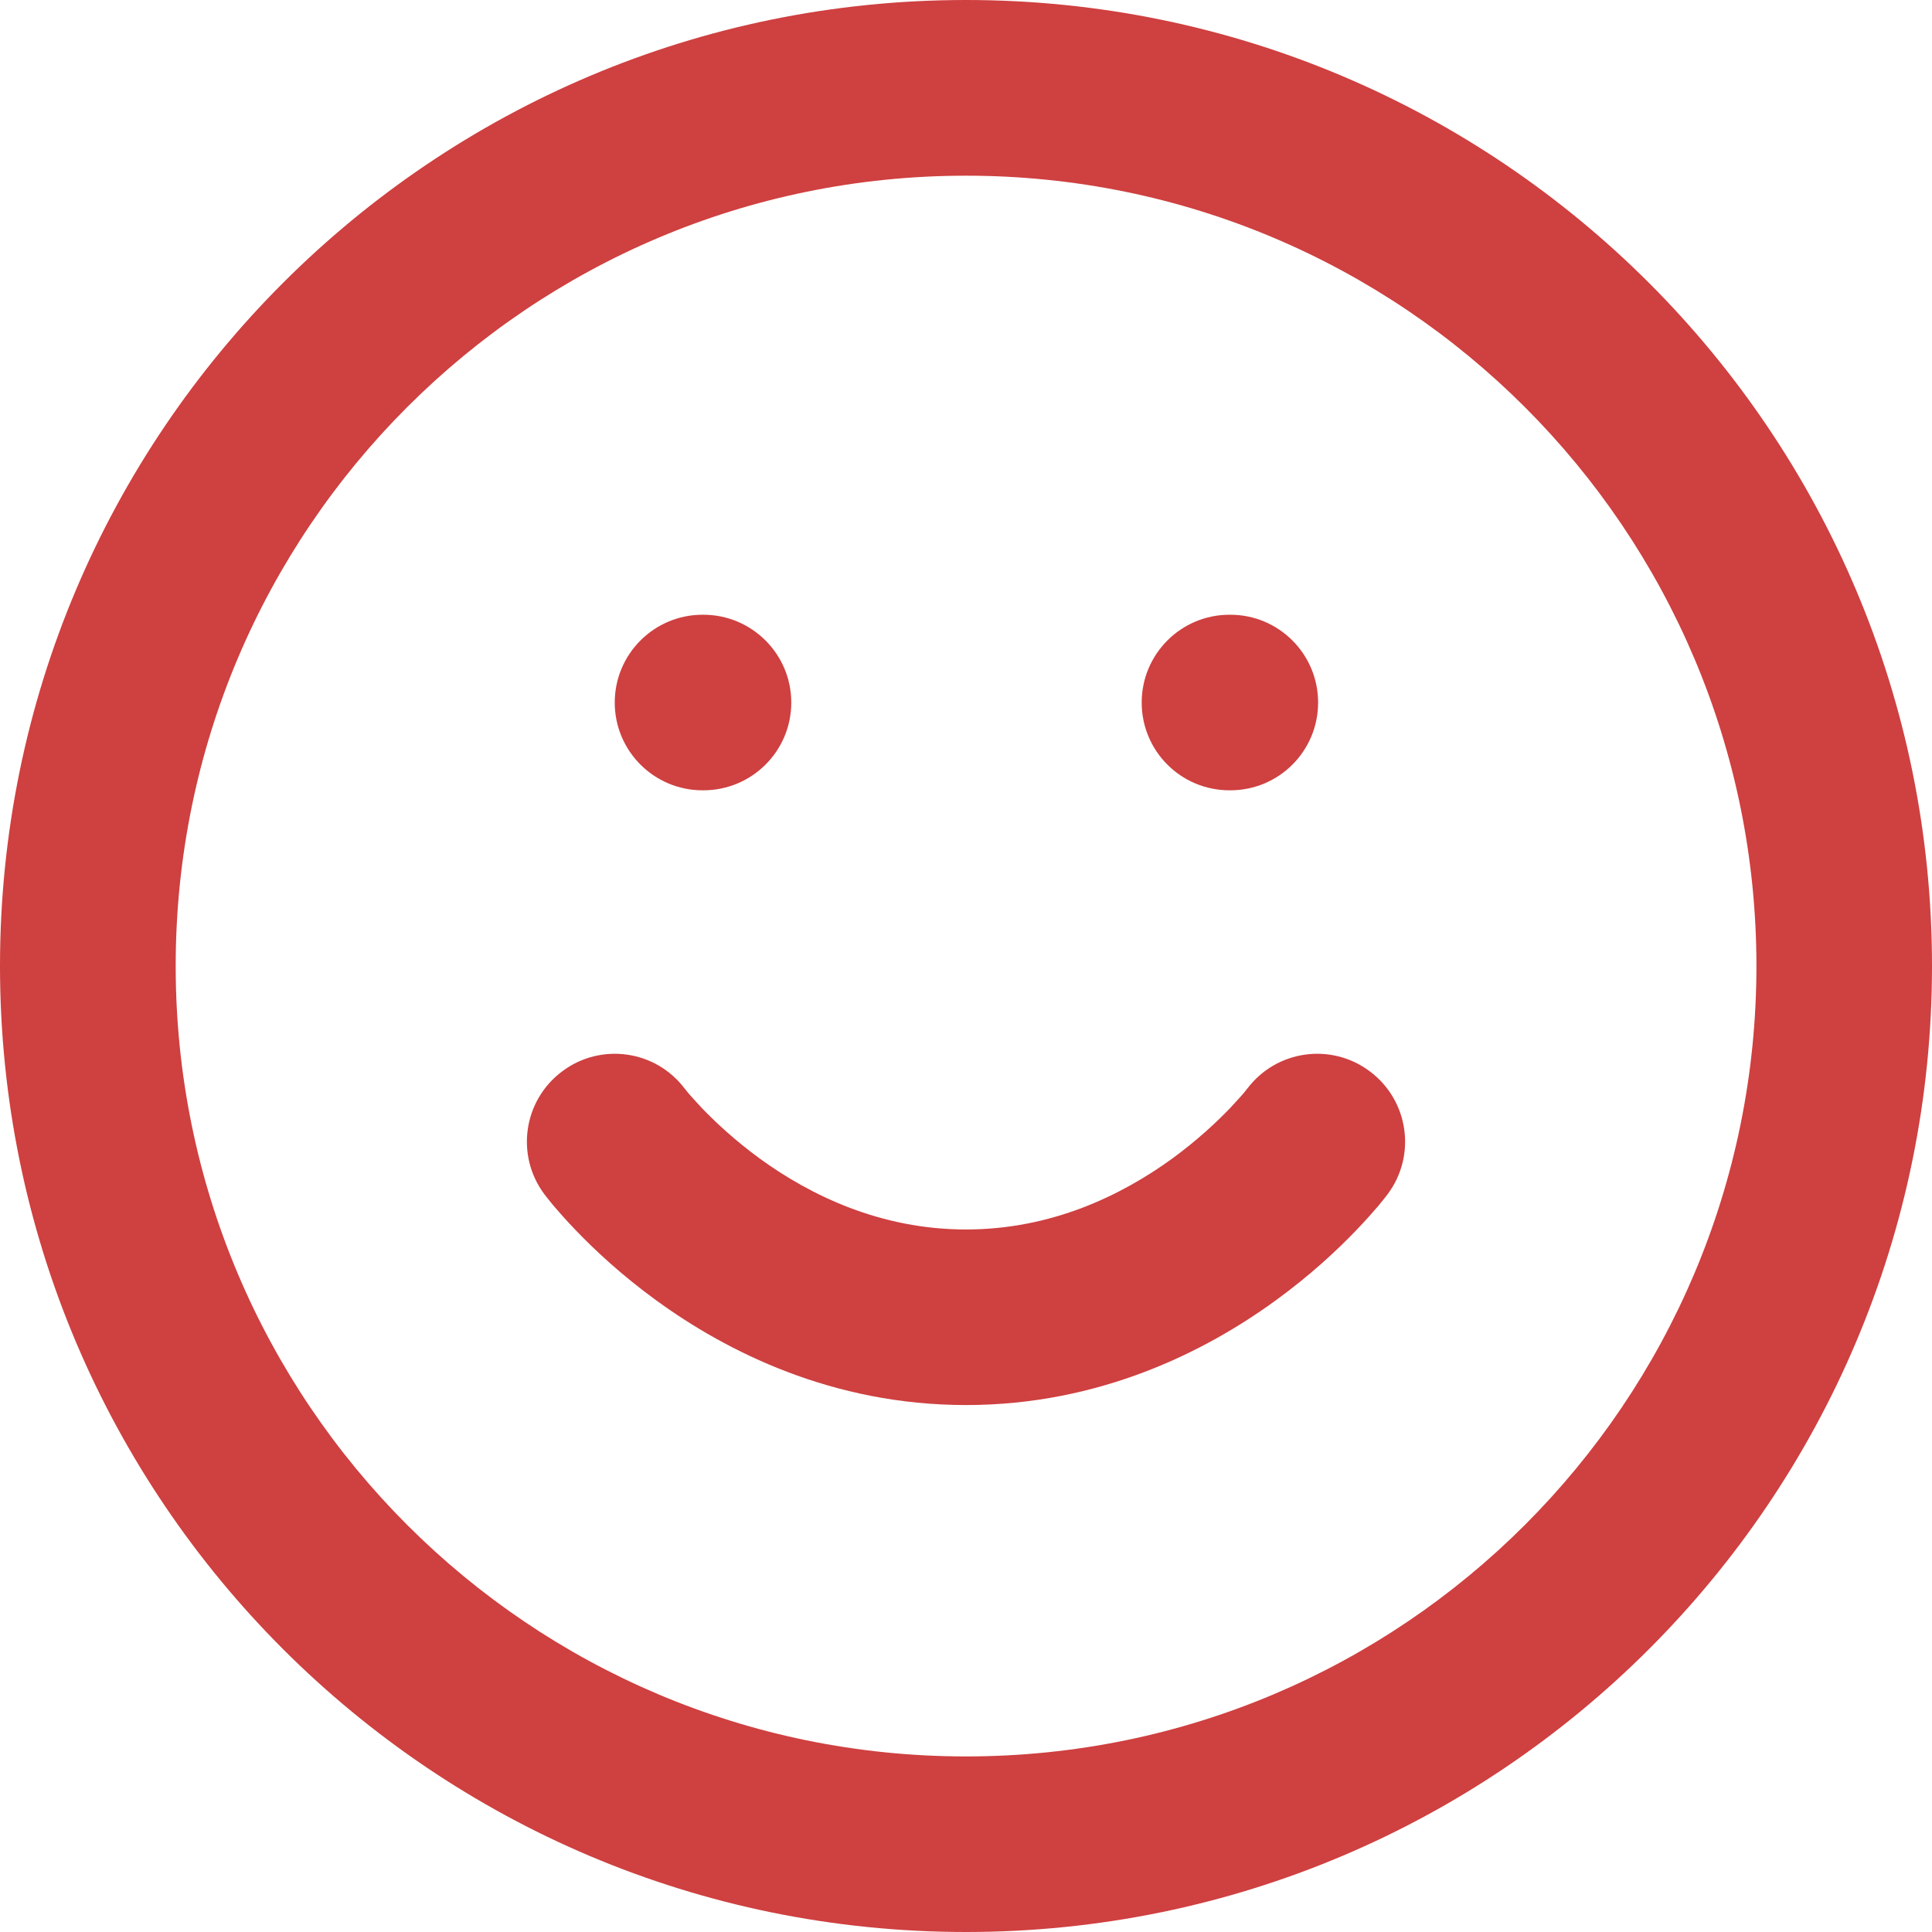 <svg width="16" height="16" viewBox="0 0 16 16" fill="none" xmlns="http://www.w3.org/2000/svg">
<path fill-rule="evenodd" clip-rule="evenodd" d="M8 1.455C4.385 1.455 1.455 4.385 1.455 8C1.455 11.615 4.385 14.546 8 14.546C11.615 14.546 14.546 11.615 14.546 8C14.546 4.385 11.615 1.455 8 1.455ZM0 8C0 3.582 3.582 0 8 0C12.418 0 16 3.582 16 8C16 12.418 12.418 16 8 16C3.582 16 0 12.418 0 8ZM5.091 5.818C5.091 5.417 5.417 5.091 5.818 5.091H5.825C6.227 5.091 6.553 5.417 6.553 5.818C6.553 6.22 6.227 6.545 5.825 6.545H5.818C5.417 6.545 5.091 6.22 5.091 5.818ZM9.455 5.818C9.455 5.417 9.78 5.091 10.182 5.091H10.189C10.591 5.091 10.916 5.417 10.916 5.818C10.916 6.22 10.591 6.545 10.189 6.545H10.182C9.78 6.545 9.455 6.22 9.455 5.818Z" fill="#CF4040"/>
<path d="M5.67 9.015C5.429 8.696 4.975 8.632 4.655 8.873C4.333 9.114 4.268 9.57 4.509 9.891L4.533 9.922C4.546 9.938 4.563 9.959 4.584 9.985C4.627 10.035 4.687 10.104 4.765 10.185C4.919 10.346 5.144 10.558 5.436 10.77C6.016 11.192 6.891 11.636 8 11.636C9.109 11.636 9.984 11.192 10.564 10.77C10.856 10.558 11.081 10.346 11.235 10.185C11.313 10.104 11.373 10.035 11.416 9.985C11.437 9.959 11.454 9.938 11.467 9.922L11.491 9.891C11.732 9.57 11.667 9.114 11.345 8.873C11.025 8.632 10.571 8.696 10.33 9.015L10.326 9.019C10.322 9.025 10.314 9.035 10.302 9.05C10.277 9.078 10.238 9.123 10.185 9.179C10.078 9.29 9.917 9.442 9.709 9.594C9.289 9.899 8.709 10.182 8 10.182C7.291 10.182 6.711 9.899 6.291 9.594C6.083 9.442 5.922 9.29 5.815 9.179C5.762 9.123 5.723 9.078 5.698 9.05C5.686 9.035 5.678 9.025 5.674 9.019L5.67 9.015Z" fill="#CF4040"/>
</svg>
